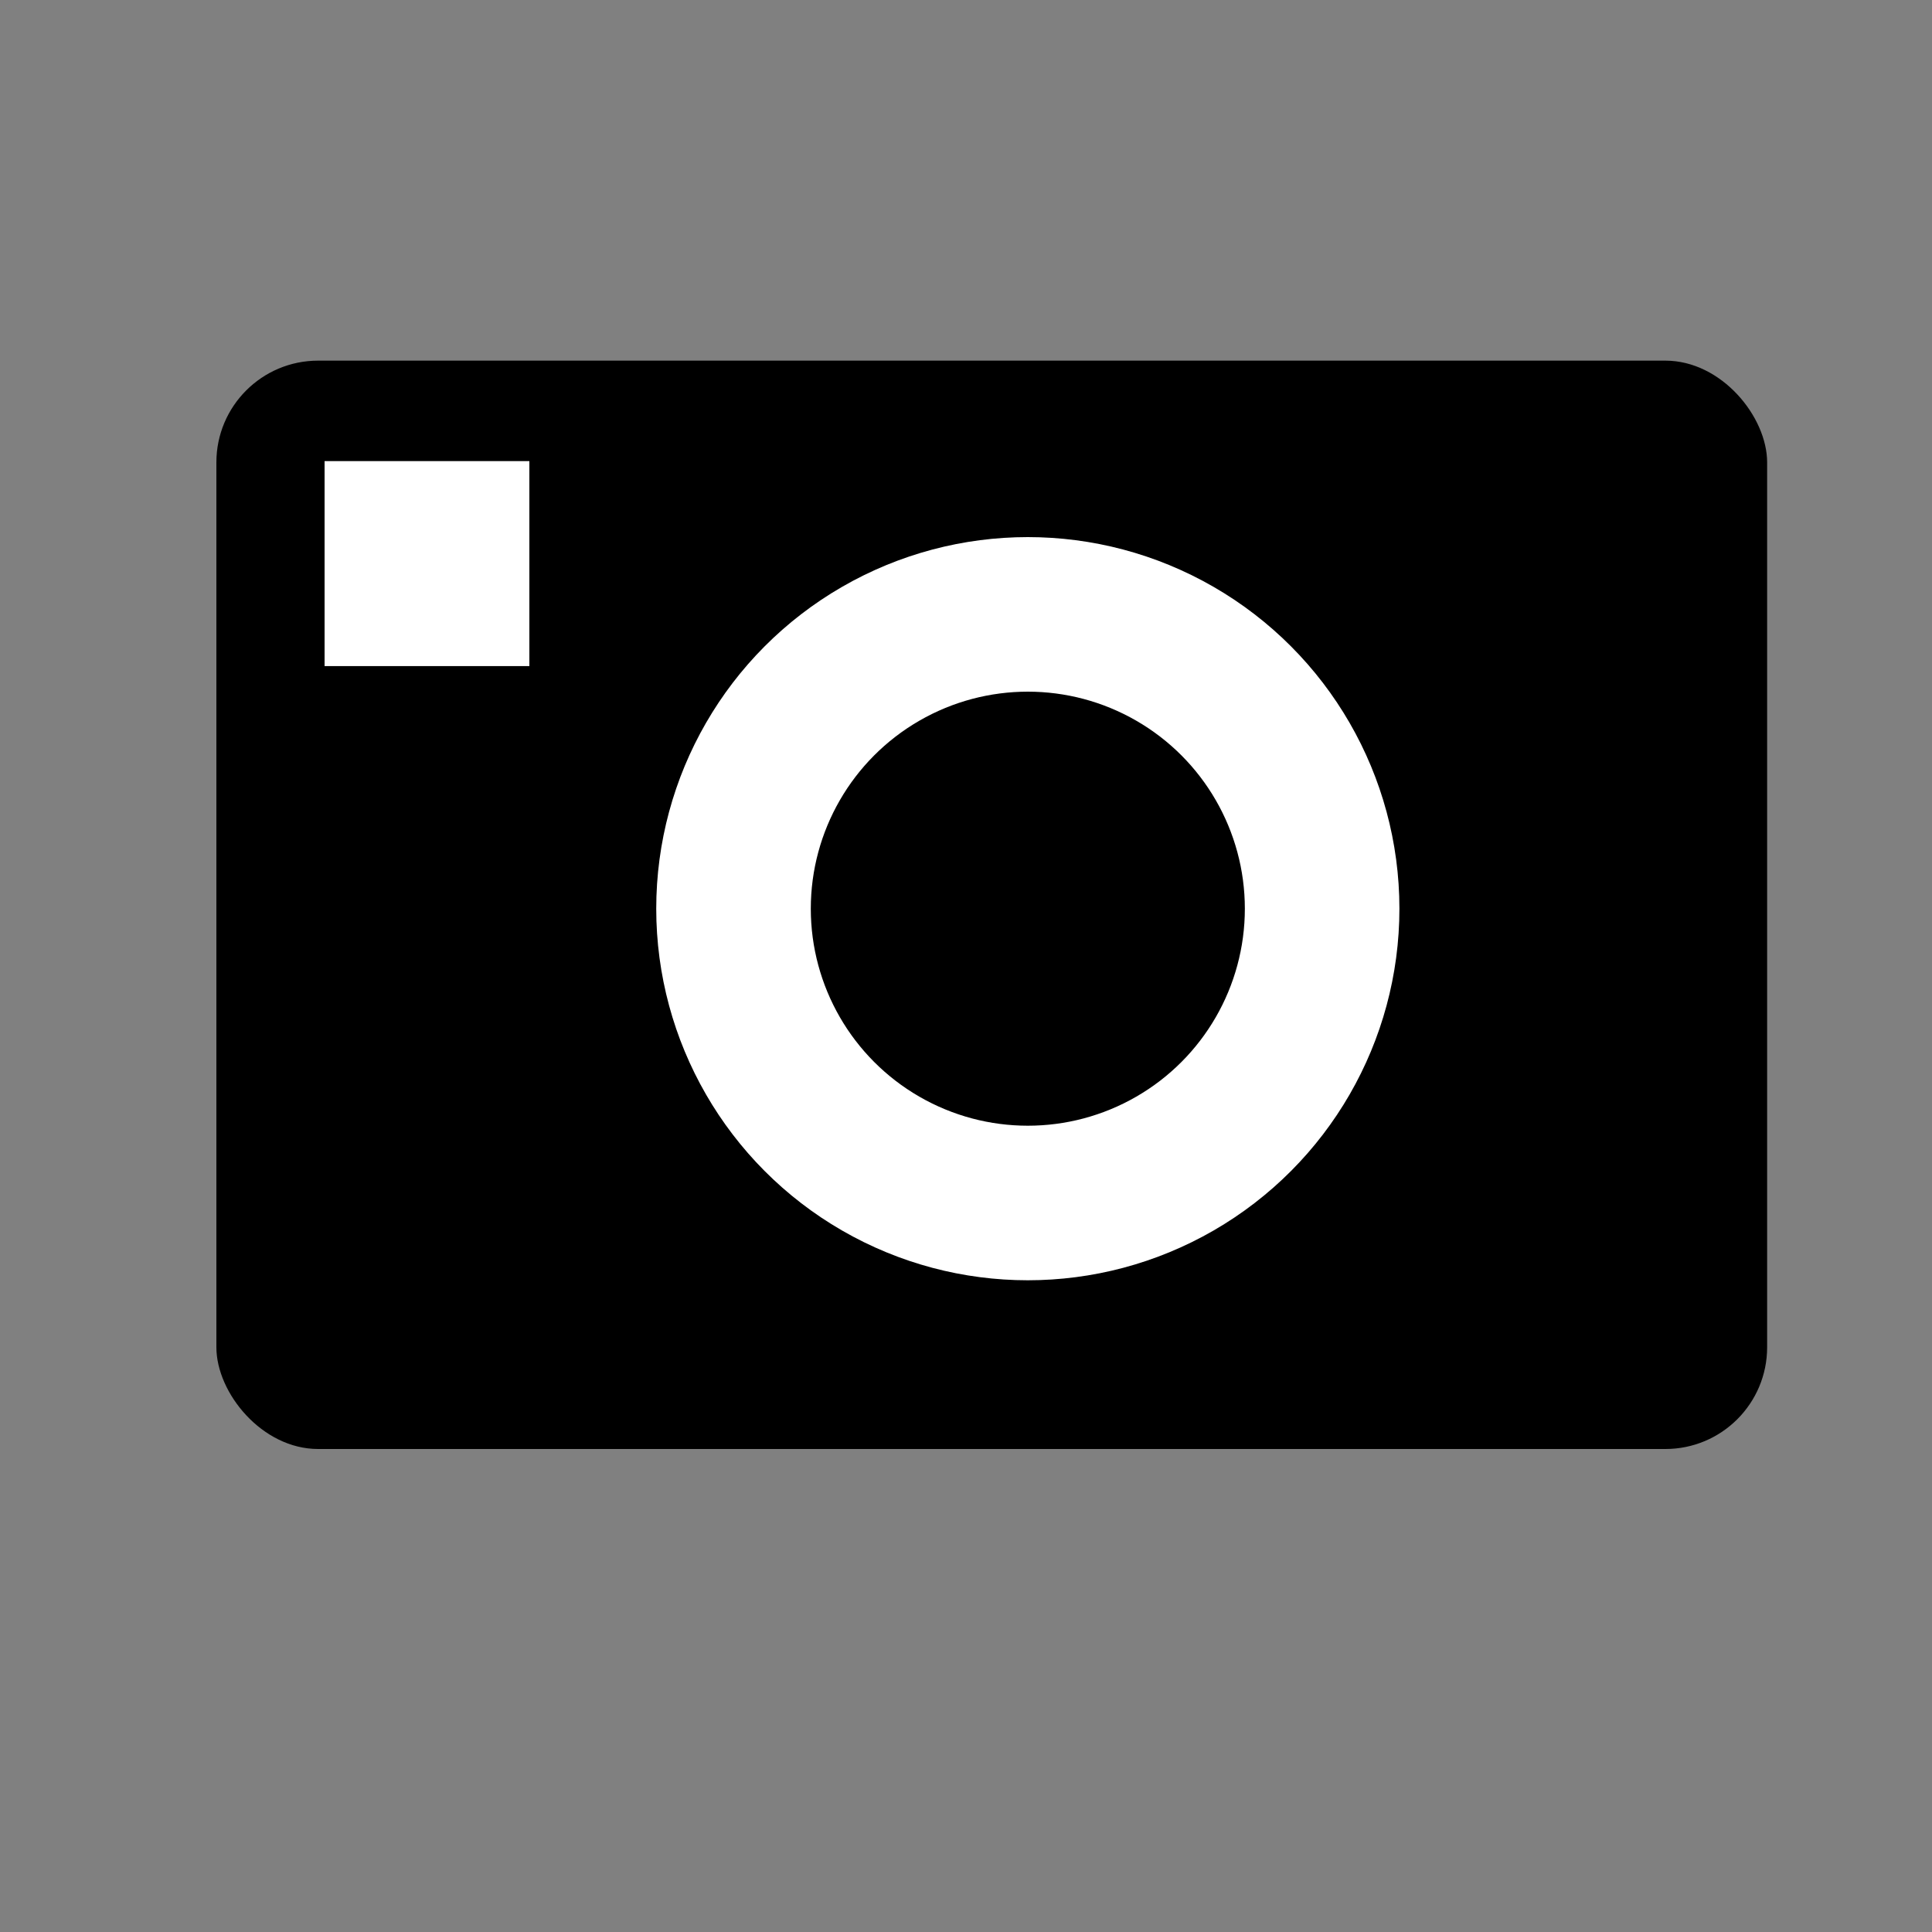 <svg id="Calque_1" data-name="Calque 1" xmlns="http://www.w3.org/2000/svg" viewBox="0 0 300 300">
  <rect x="0" y="0" width="300" height="300" fill="#808080" stroke="none"/>
  <rect x="33.6" y="56" width="240.8" height="169" rx="15.8"/>
  <rect x="50.4" y="71.6" width="31.8" height="31.83" fill="#fff"/>
  <circle cx="159.6" cy="141.1" r="45.7" fill="none" stroke="#fff" stroke-miterlimit="10" stroke-width="24"/>
</svg>
